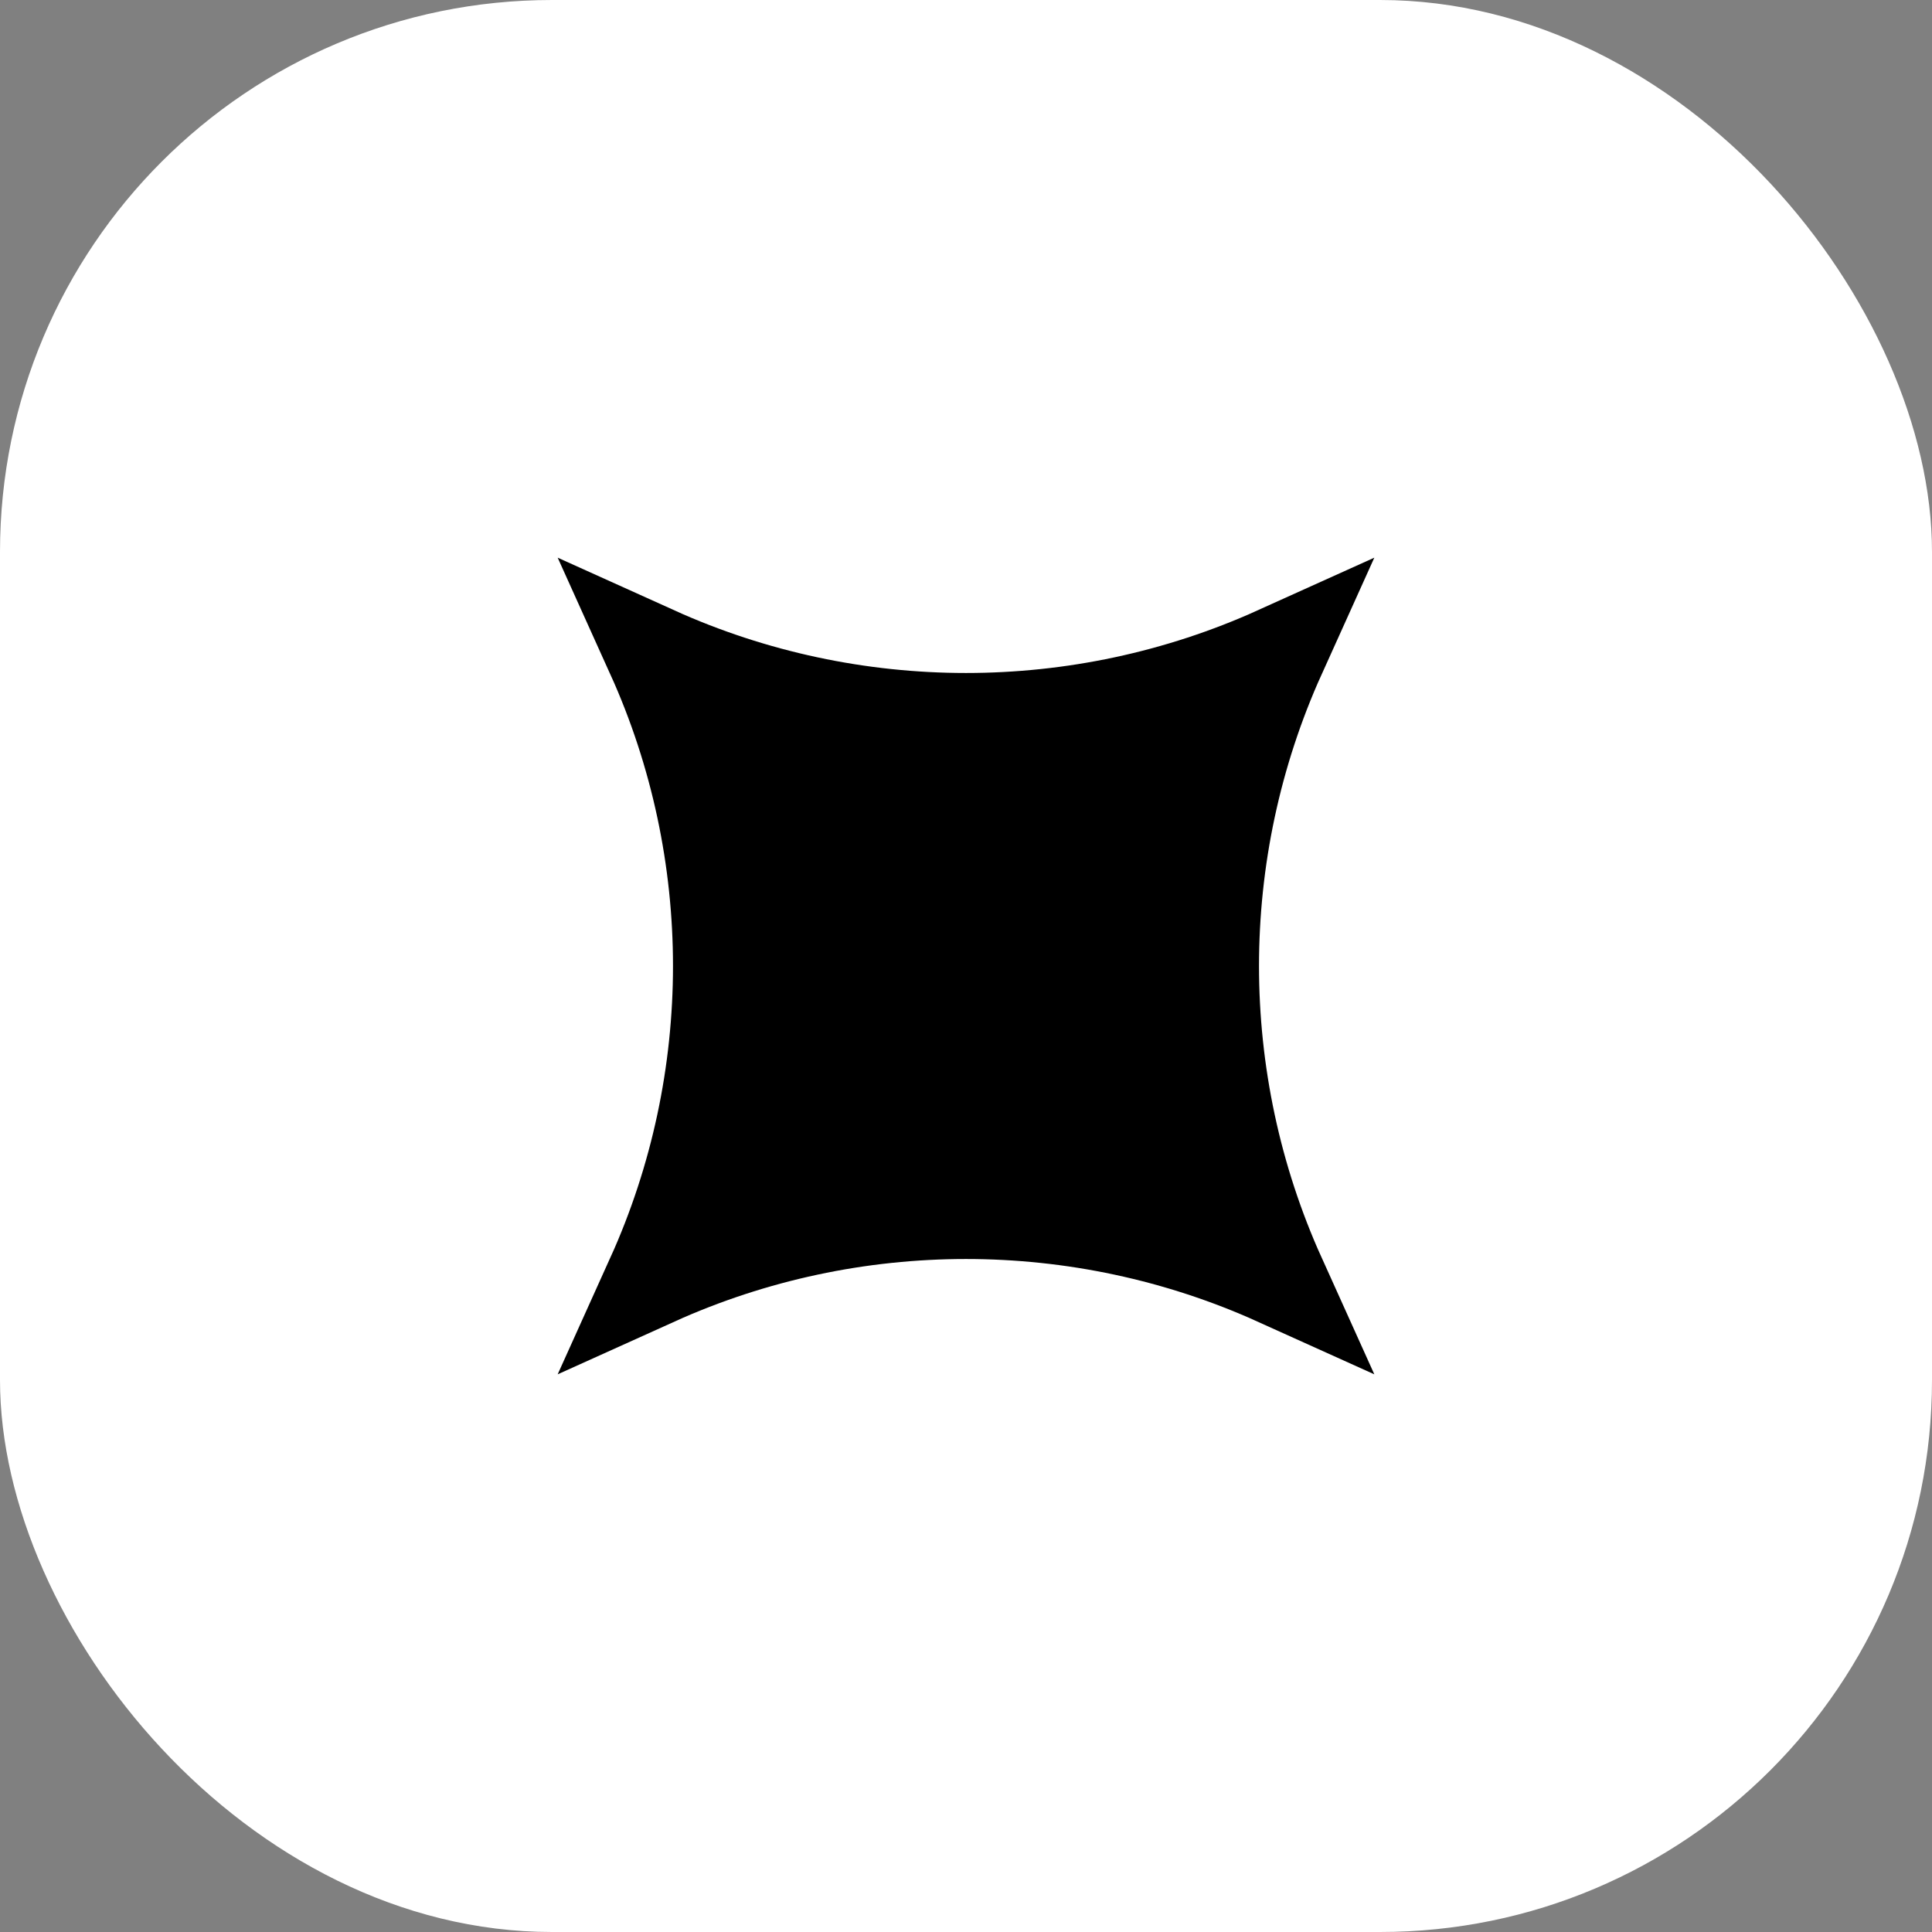<svg width="28" height="28" viewBox="0 0 28 28" fill="none" xmlns="http://www.w3.org/2000/svg">
<rect x="0" y="0" width="28" height="28" fill="#808080" stroke="none"/>
<rect width="28" height="28" rx="8" fill="white"/>
<path d="M9.483 18.517C10.777 15.652 10.777 12.348 9.483 9.483C12.348 10.777 15.652 10.777 18.517 9.483C17.223 12.348 17.223 15.652 18.517 18.517C15.652 17.223 12.348 17.223 9.483 18.517Z" fill="black" stroke="black" stroke-width="1.4"/>
</svg>
